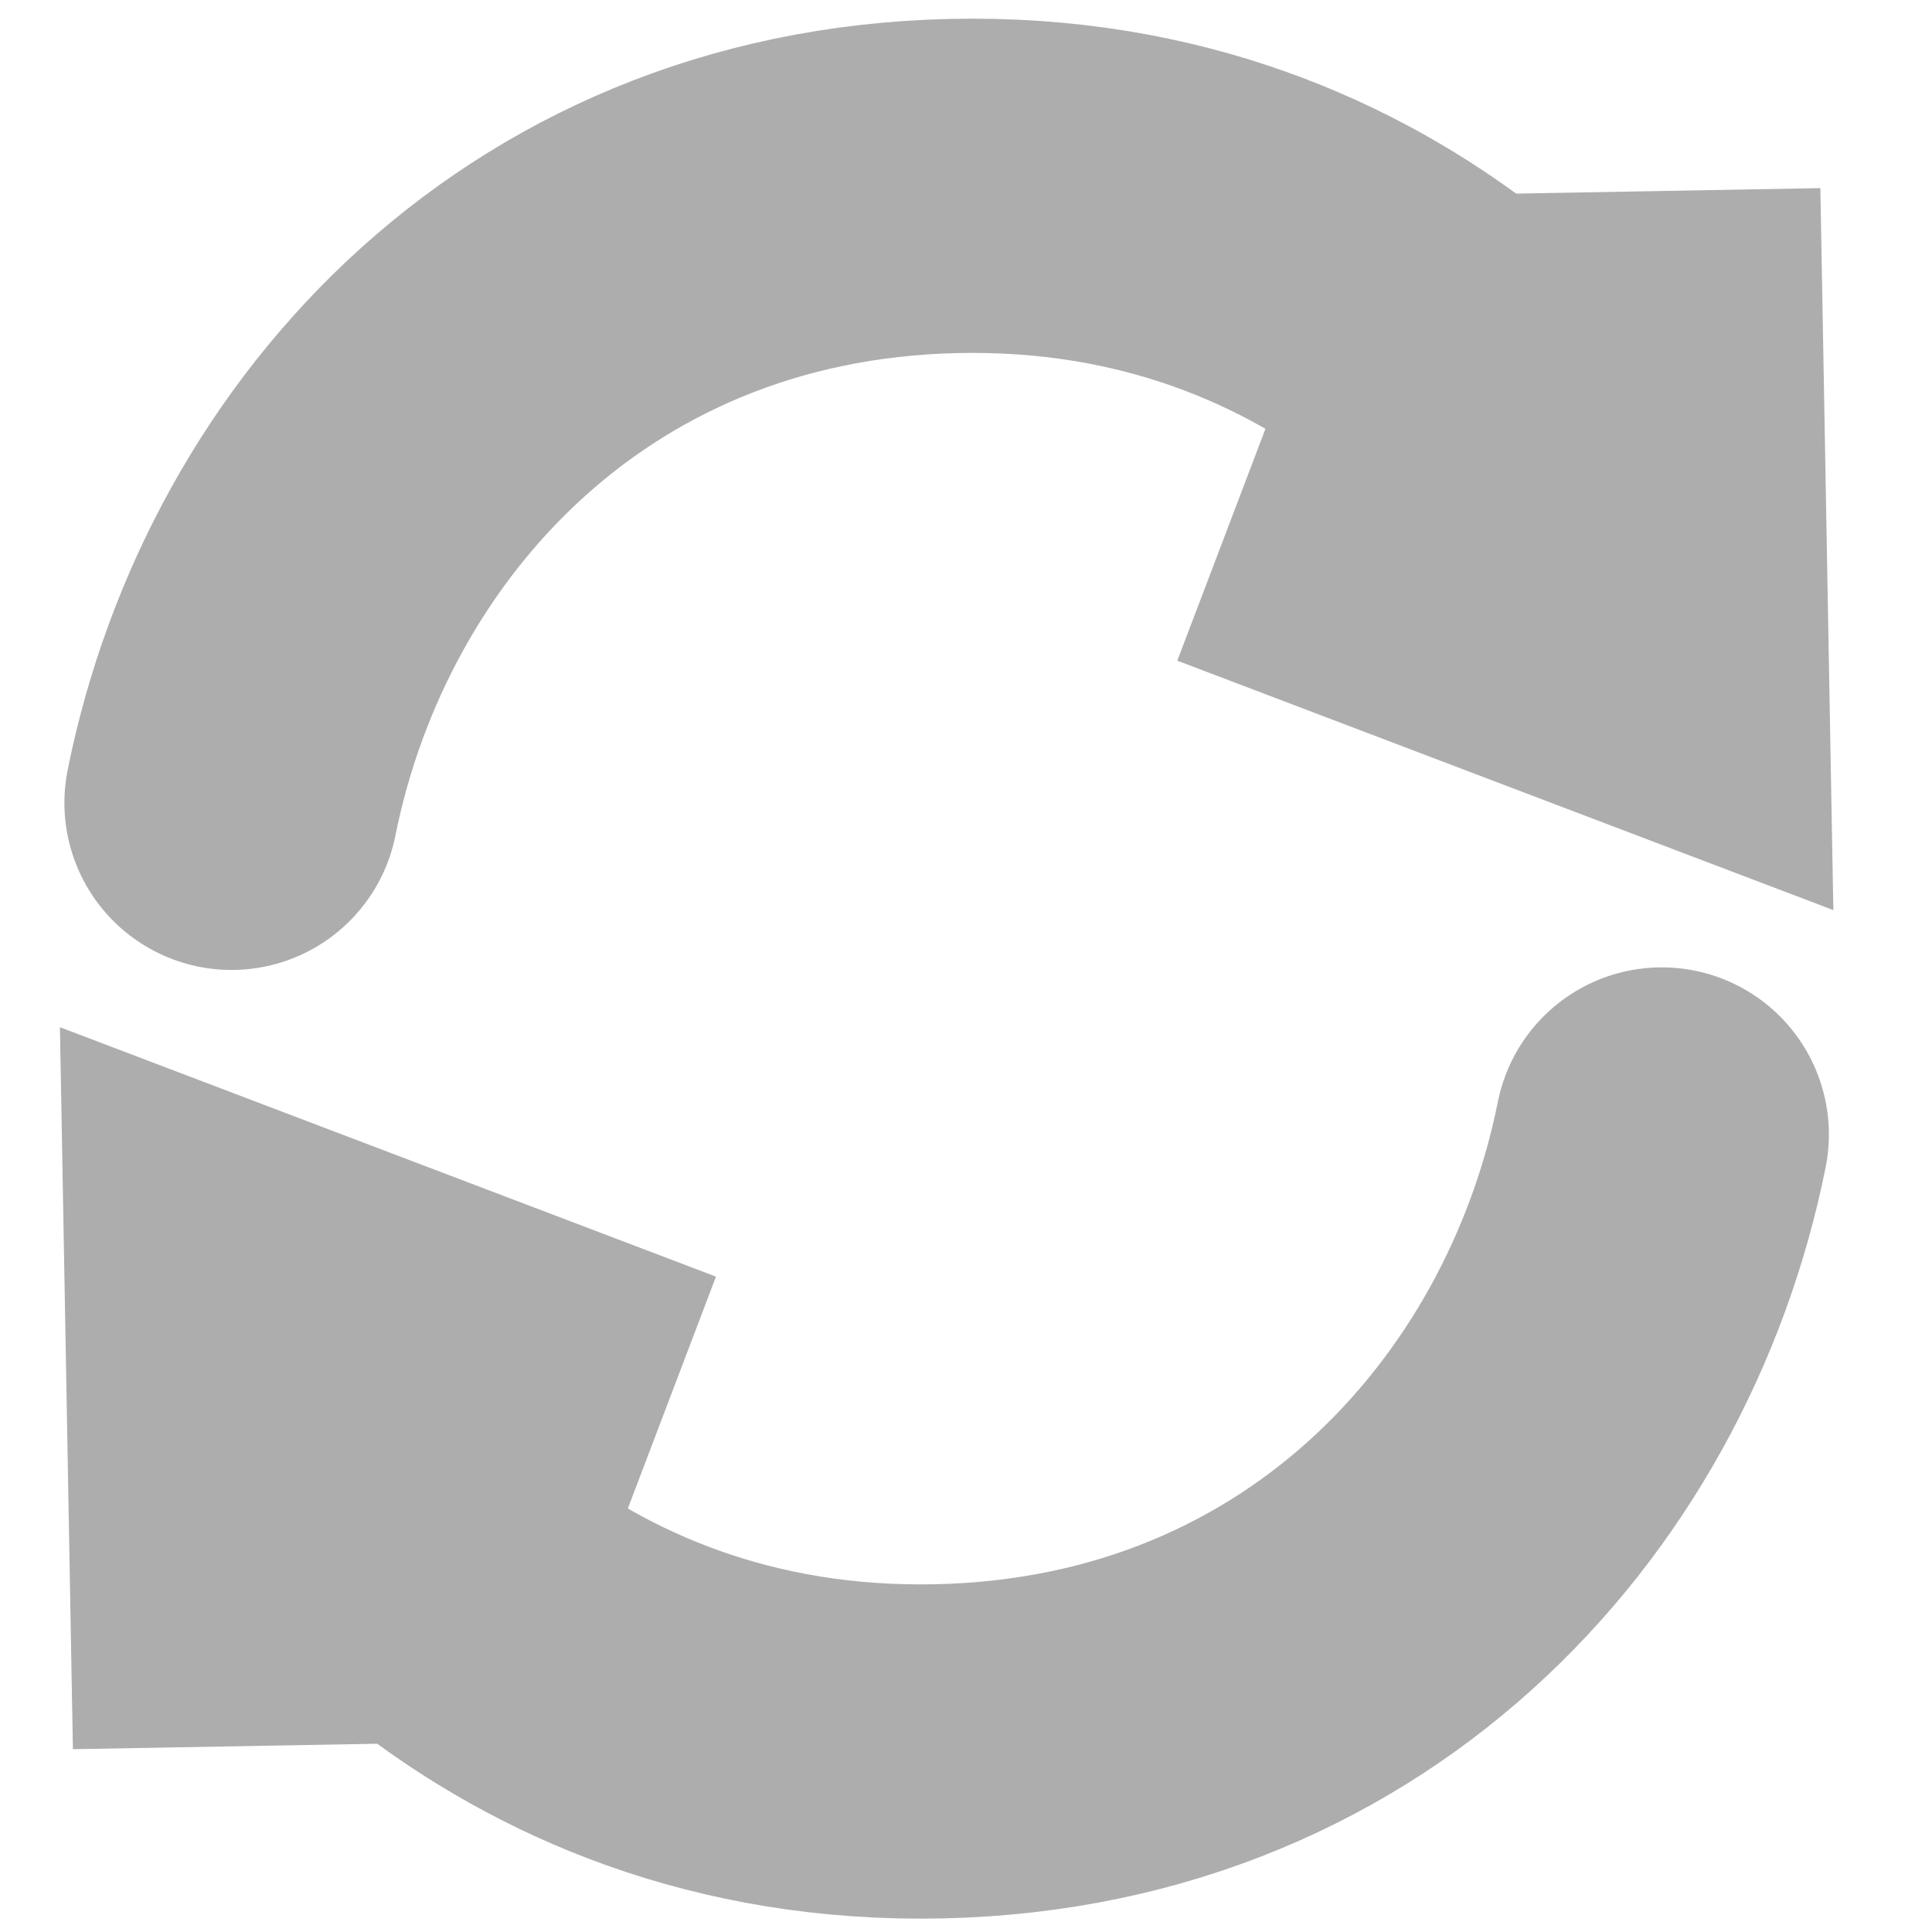<?xml version="1.0" encoding="UTF-8" standalone="no"?>
<!-- Created with Inkscape (http://www.inkscape.org/) -->

<svg
   xmlns:dc="http://purl.org/dc/elements/1.1/"
   xmlns:cc="http://creativecommons.org/ns#"
   xmlns:rdf="http://www.w3.org/1999/02/22-rdf-syntax-ns#"
   xmlns:svg="http://www.w3.org/2000/svg"
   xmlns="http://www.w3.org/2000/svg"
   xmlns:sodipodi="http://sodipodi.sourceforge.net/DTD/sodipodi-0.dtd"
   xmlns:inkscape="http://www.inkscape.org/namespaces/inkscape"
   width="24"
   height="24"
   id="svg3763"
   version="1.1"
   inkscape:version="0.48.4 r9939"
   sodipodi:docname="reload.svg">
  <defs
     id="defs3765">
    <marker
       inkscape:stockid="Arrow2Send"
       orient="auto"
       refY="0.0"
       refX="0.0"
       id="Arrow2Send"
       style="overflow:visible;">
      <path
         id="path4321"
         style="fill-rule:evenodd;stroke-width:0.625;stroke-linejoin:round;"
         d="M 8.719,4.034 L -2.207,0.016 L 8.719,-4.002 C 6.973,-1.63 6.983,1.616 8.719,4.034 z "
         transform="scale(0.3) rotate(180) translate(-2.3,0)" />
    </marker>
    <marker
       inkscape:stockid="Arrow1Mend"
       orient="auto"
       refY="0.0"
       refX="0.0"
       id="Arrow1Mend"
       style="overflow:visible;">
      <path
         id="path4297"
         d="M 0.0,0.0 L 5.0,-5.0 L -12.5,0.0 L 5.0,5.0 L 0.0,0.0 z "
         style="fill-rule:evenodd;stroke:#000000;stroke-width:1.0pt;"
         transform="scale(0.4) rotate(180) translate(10,0)" />
    </marker>
    <marker
       inkscape:stockid="Arrow2Mend"
       orient="auto"
       refY="0.0"
       refX="0.0"
       id="Arrow2Mend"
       style="overflow:visible;">
      <path
         id="path4315"
         style="fill-rule:evenodd;stroke-width:0.625;stroke-linejoin:round;"
         d="M 8.719,4.034 L -2.207,0.016 L 8.719,-4.002 C 6.973,-1.63 6.983,1.616 8.719,4.034 z "
         transform="scale(0.6) rotate(180) translate(0,0)" />
    </marker>
  </defs>
  <sodipodi:namedview
     id="base"
     pagecolor="#ffffff"
     bordercolor="#666666"
     borderopacity="1.0"
     inkscape:pageopacity="0.0"
     inkscape:pageshadow="2"
     inkscape:zoom="22.4"
     inkscape:cx="8.7618399"
     inkscape:cy="10.143841"
     inkscape:document-units="px"
     inkscape:current-layer="layer1"
     showgrid="false"
     inkscape:window-width="1920"
     inkscape:window-height="1017"
     inkscape:window-x="-8"
     inkscape:window-y="-8"
     inkscape:window-maximized="1" />
  <g
     inkscape:label="Layer 1"
     inkscape:groupmode="layer"
     id="layer1"
     transform="translate(0,-1028.362)">
    <g
       id="g5878"
       transform="translate(0,-0.089)">
      <path
         sodipodi:nodetypes="csc"
         inkscape:connector-curvature="0"
         id="path3771"
         d="m 2.876,1038.424 c 0.814,-4.057 4.122,-7.665 9.207,-7.665 5.085,0 7.815,3.715 8.5,5.33"
         style="fill:none;stroke:#adadad;stroke-width:4.152;stroke-linecap:round;stroke-linejoin:round;stroke-miterlimit:4;stroke-opacity:1;stroke-dasharray:none;stroke-dashoffset:0;marker-end:none" />
      <path
         sodipodi:nodetypes="ccc"
         inkscape:connector-curvature="0"
         id="path5842"
         d="m 15.378,1034.677 5.221,1.985 -0.105,-5.836"
         style="fill:none;stroke:#adadad;stroke-width:4.239;stroke-linecap:butt;stroke-linejoin:miter;stroke-miterlimit:4;stroke-opacity:1;stroke-dasharray:none" />
    </g>
    <g
       id="g5882"
       transform="matrix(-1,0,0,-1,23.519,2080.879)">
      <path
         style="fill:none;stroke:#adadad;stroke-width:4.152;stroke-linecap:round;stroke-linejoin:round;stroke-miterlimit:4;stroke-opacity:1;stroke-dasharray:none;stroke-dashoffset:0;marker-end:none"
         d="m 2.876,1038.424 c 0.814,-4.057 4.122,-7.665 9.207,-7.665 5.085,0 7.815,3.715 8.5,5.33"
         id="path5884"
         inkscape:connector-curvature="0"
         sodipodi:nodetypes="csc" />
      <path
         style="fill:none;stroke:#adadad;stroke-width:4.239;stroke-linecap:butt;stroke-linejoin:miter;stroke-miterlimit:4;stroke-opacity:1;stroke-dasharray:none"
         d="m 15.378,1034.677 5.221,1.985 -0.105,-5.836"
         id="path5886"
         inkscape:connector-curvature="0"
         sodipodi:nodetypes="ccc" />
    </g>
  </g>
</svg>
